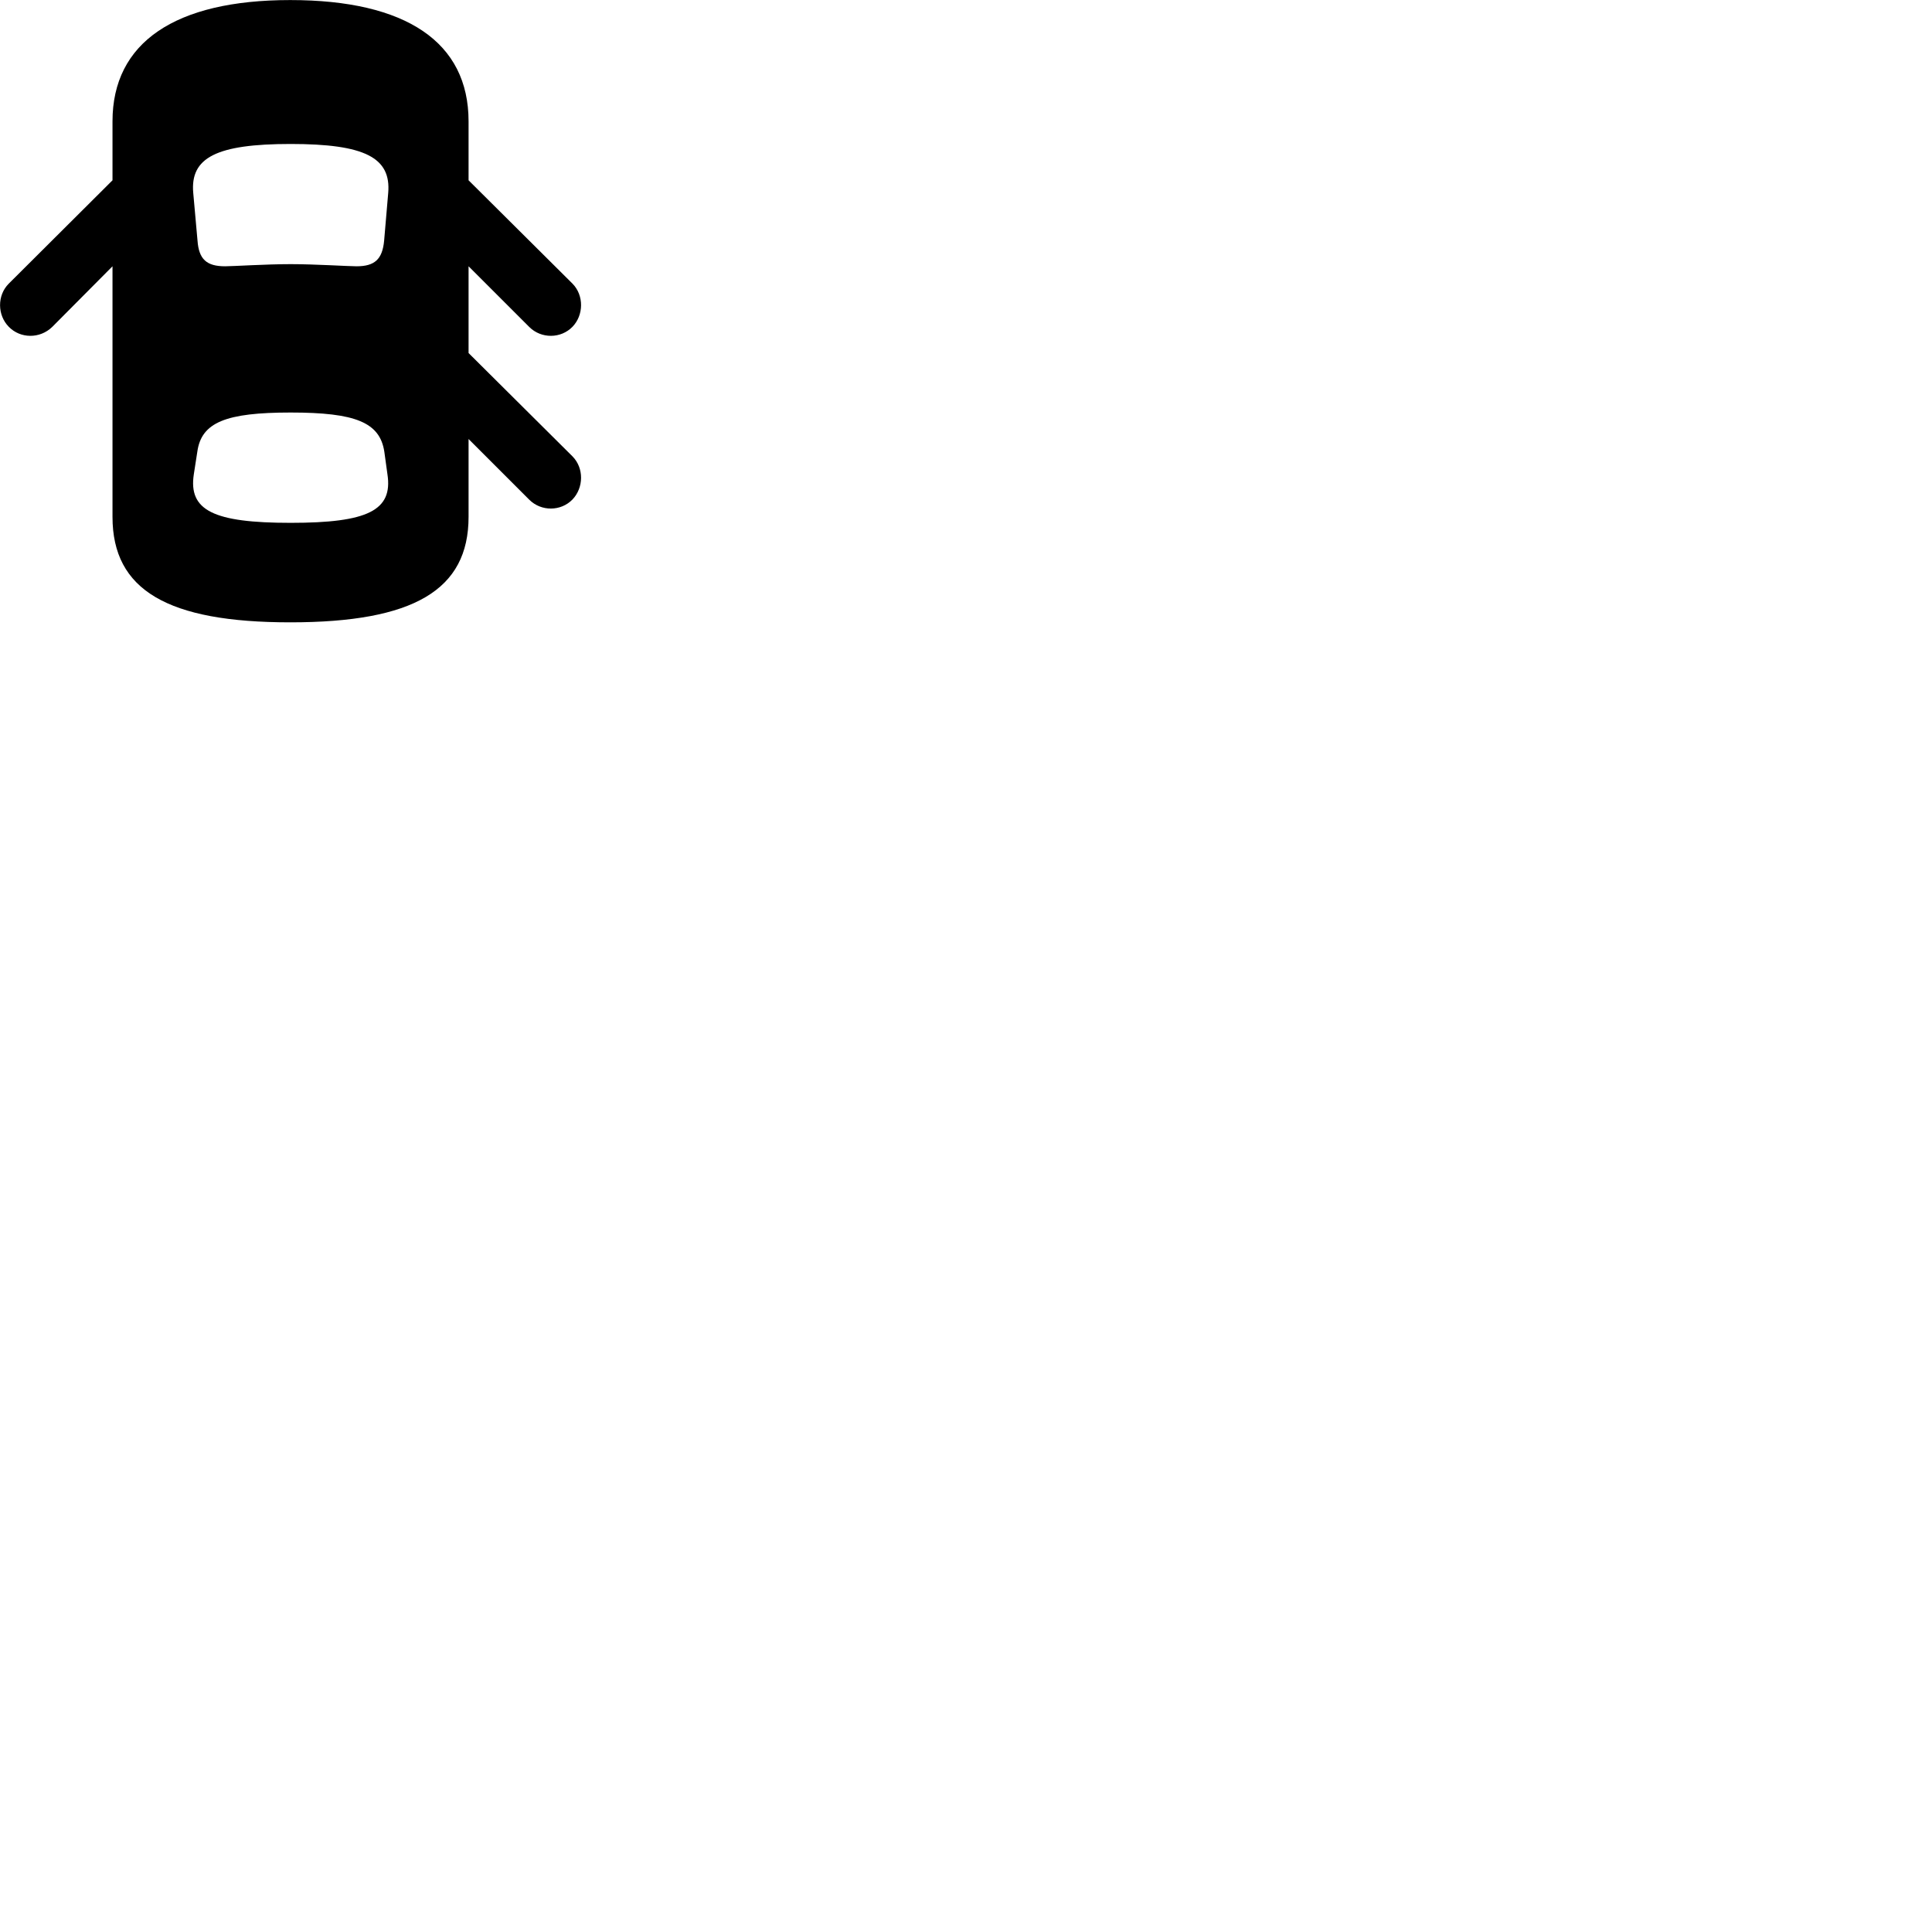 
        <svg xmlns="http://www.w3.org/2000/svg" viewBox="0 0 100 100">
            <path d="M15.023 32.212C21.403 32.212 24.253 30.543 24.253 26.753V22.723L27.393 25.863C28.013 26.483 29.033 26.473 29.633 25.852C30.213 25.242 30.233 24.233 29.633 23.622L24.253 18.273V13.783L27.393 16.922C28.013 17.543 29.033 17.532 29.633 16.913C30.213 16.312 30.233 15.293 29.633 14.682L24.253 9.332V6.282C24.253 2.183 21.023 0.003 15.023 0.003C9.053 0.003 5.823 2.203 5.823 6.282V9.332L0.453 14.682C-0.157 15.293 -0.137 16.312 0.453 16.913C1.053 17.532 2.063 17.543 2.703 16.922L5.823 13.783V26.753C5.823 30.543 8.673 32.212 15.023 32.212ZM15.043 13.672C13.763 13.672 12.053 13.783 11.653 13.783C10.693 13.783 10.293 13.422 10.223 12.453L10.003 9.992C9.833 8.152 11.213 7.452 15.043 7.452C18.873 7.452 20.253 8.152 20.093 9.992L19.883 12.453C19.793 13.422 19.393 13.783 18.453 13.783C18.043 13.783 16.303 13.672 15.043 13.672ZM15.043 27.062C11.053 27.062 9.743 26.422 10.033 24.543L10.213 23.383C10.423 21.863 11.683 21.352 15.043 21.352C18.403 21.352 19.663 21.863 19.893 23.383L20.053 24.543C20.343 26.422 19.033 27.062 15.043 27.062Z" />
        </svg>
    